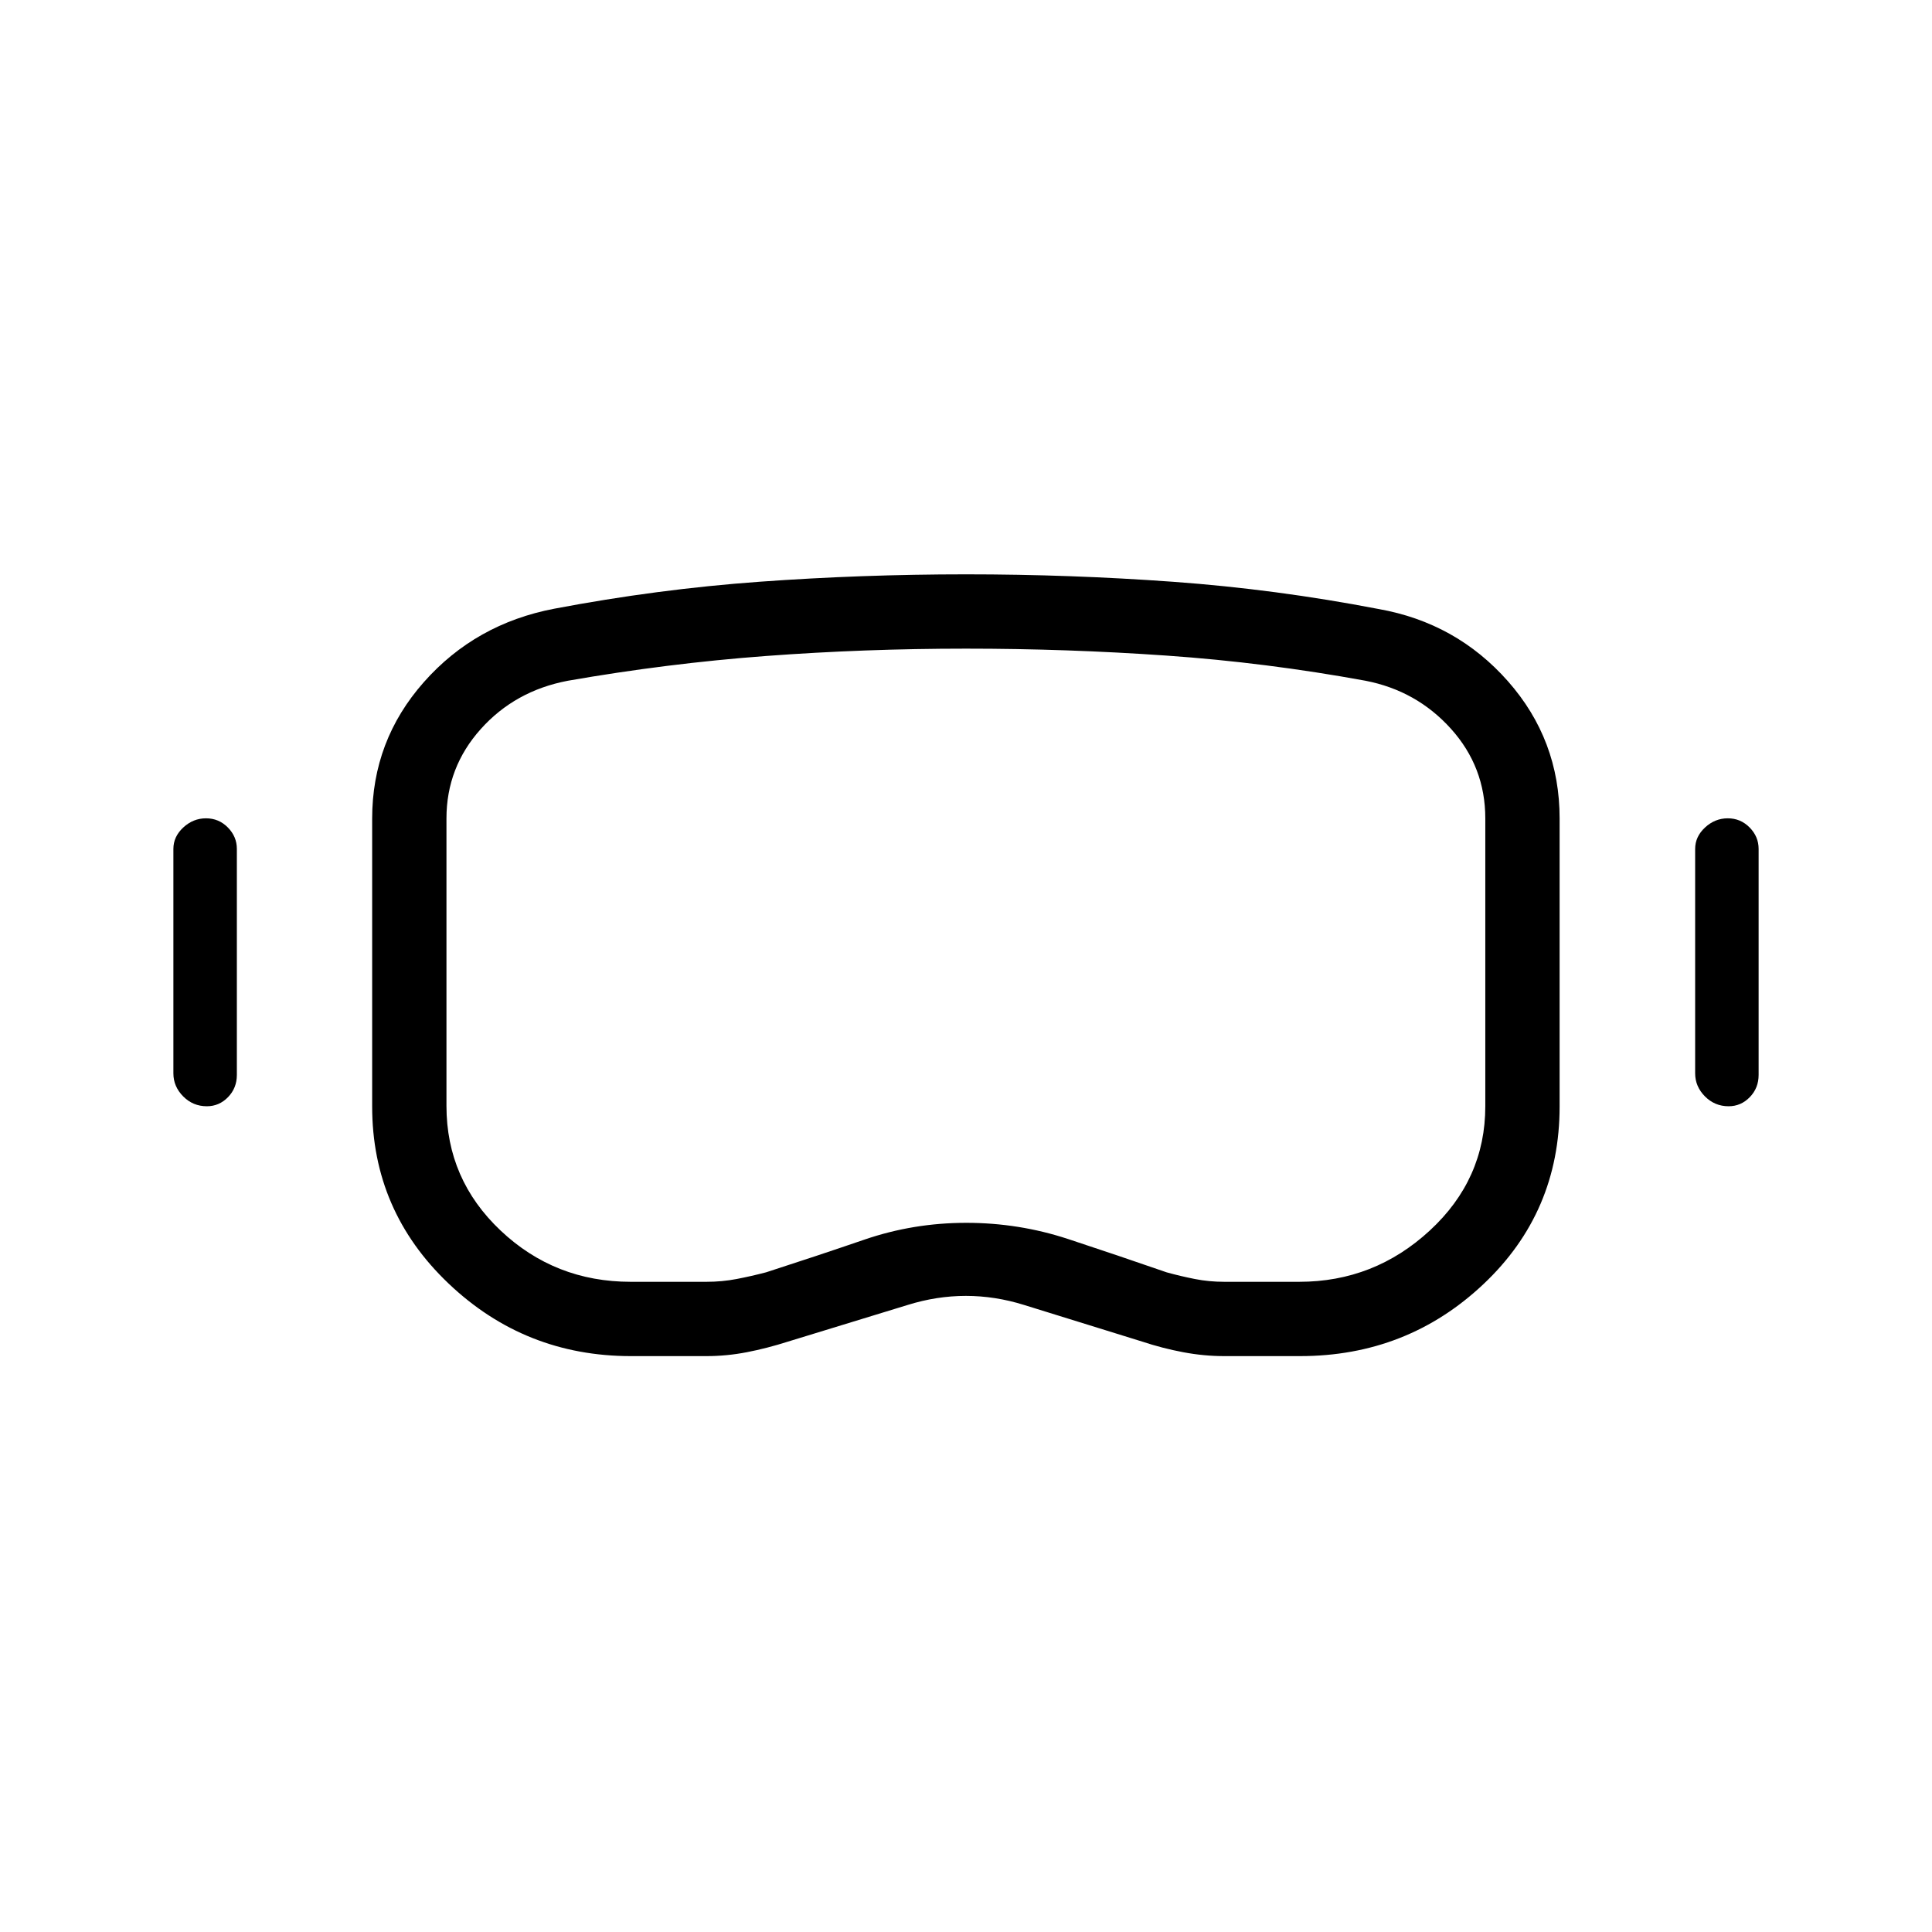 <svg xmlns="http://www.w3.org/2000/svg" height="24" viewBox="0 -960 960 960" width="24"><path d="M313.525-286.154q-52.722 0-90.662-36.096-37.94-36.096-37.94-87.965v-143.028q0-38.771 25.673-67.803 25.673-29.031 64.827-36.493 51.237-9.73 102.06-13.404 50.824-3.673 102.555-3.673 51.731 0 102.83 3.698 51.1 3.699 102.085 13.522 38.678 6.823 64.344 35.914 25.665 29.092 25.665 68.136v143.132q0 52.637-37.906 88.349-37.906 35.711-91.136 35.711h-37.625q-10.077 0-20.398-1.942-10.32-1.942-20.397-5.288l-58.654-18.193q-14.423-4.5-28.904-4.5-14.48 0-28.904 4.5l-59.423 18.193q-10.461 3.346-20.501 5.288-10.039 1.942-20.078 1.942h-37.511Zm-.102-36.923h37.598q7.791 0 15.026-1.396 7.235-1.396 14.652-3.329 24.569-7.926 48.872-16.255 24.303-8.328 50.563-8.328 26.164 0 50.632 8.06 24.468 8.06 48.936 16.543 7.029 1.936 14.049 3.32 7.02 1.385 14.58 1.385h37.258q37.257 0 64.853-25.461 27.596-25.462 27.596-61.77v-143.038q0-25.574-17.076-44.537-17.077-18.963-42.549-23.879-49.351-9.029-98.786-12.479-49.435-3.451-99.627-3.451-50.513 0-99.487 3.658-48.973 3.658-98.398 12.303-26.214 4.995-43.241 24.012-17.028 19.017-17.028 44.373v142.905q0 36.508 26.947 61.936 26.947 25.428 64.63 25.428Zm-210.641-87.231q-6.898 0-11.763-4.907t-4.865-11.439v-111.538q0-6.096 4.923-10.645 4.924-4.548 11.289-4.548 6.365 0 10.845 4.548 4.481 4.549 4.481 10.645v112.307q0 6.532-4.391 11.055-4.391 4.522-10.519 4.522Zm756.154 0q-6.897 0-11.763-4.907-4.865-4.907-4.865-11.439v-111.538q0-6.096 4.923-10.645 4.924-4.548 11.289-4.548 6.365 0 10.846 4.548 4.48 4.549 4.48 10.645v112.307q0 6.532-4.391 11.055-4.391 4.522-10.519 4.522ZM480-480.769Z"/></svg>